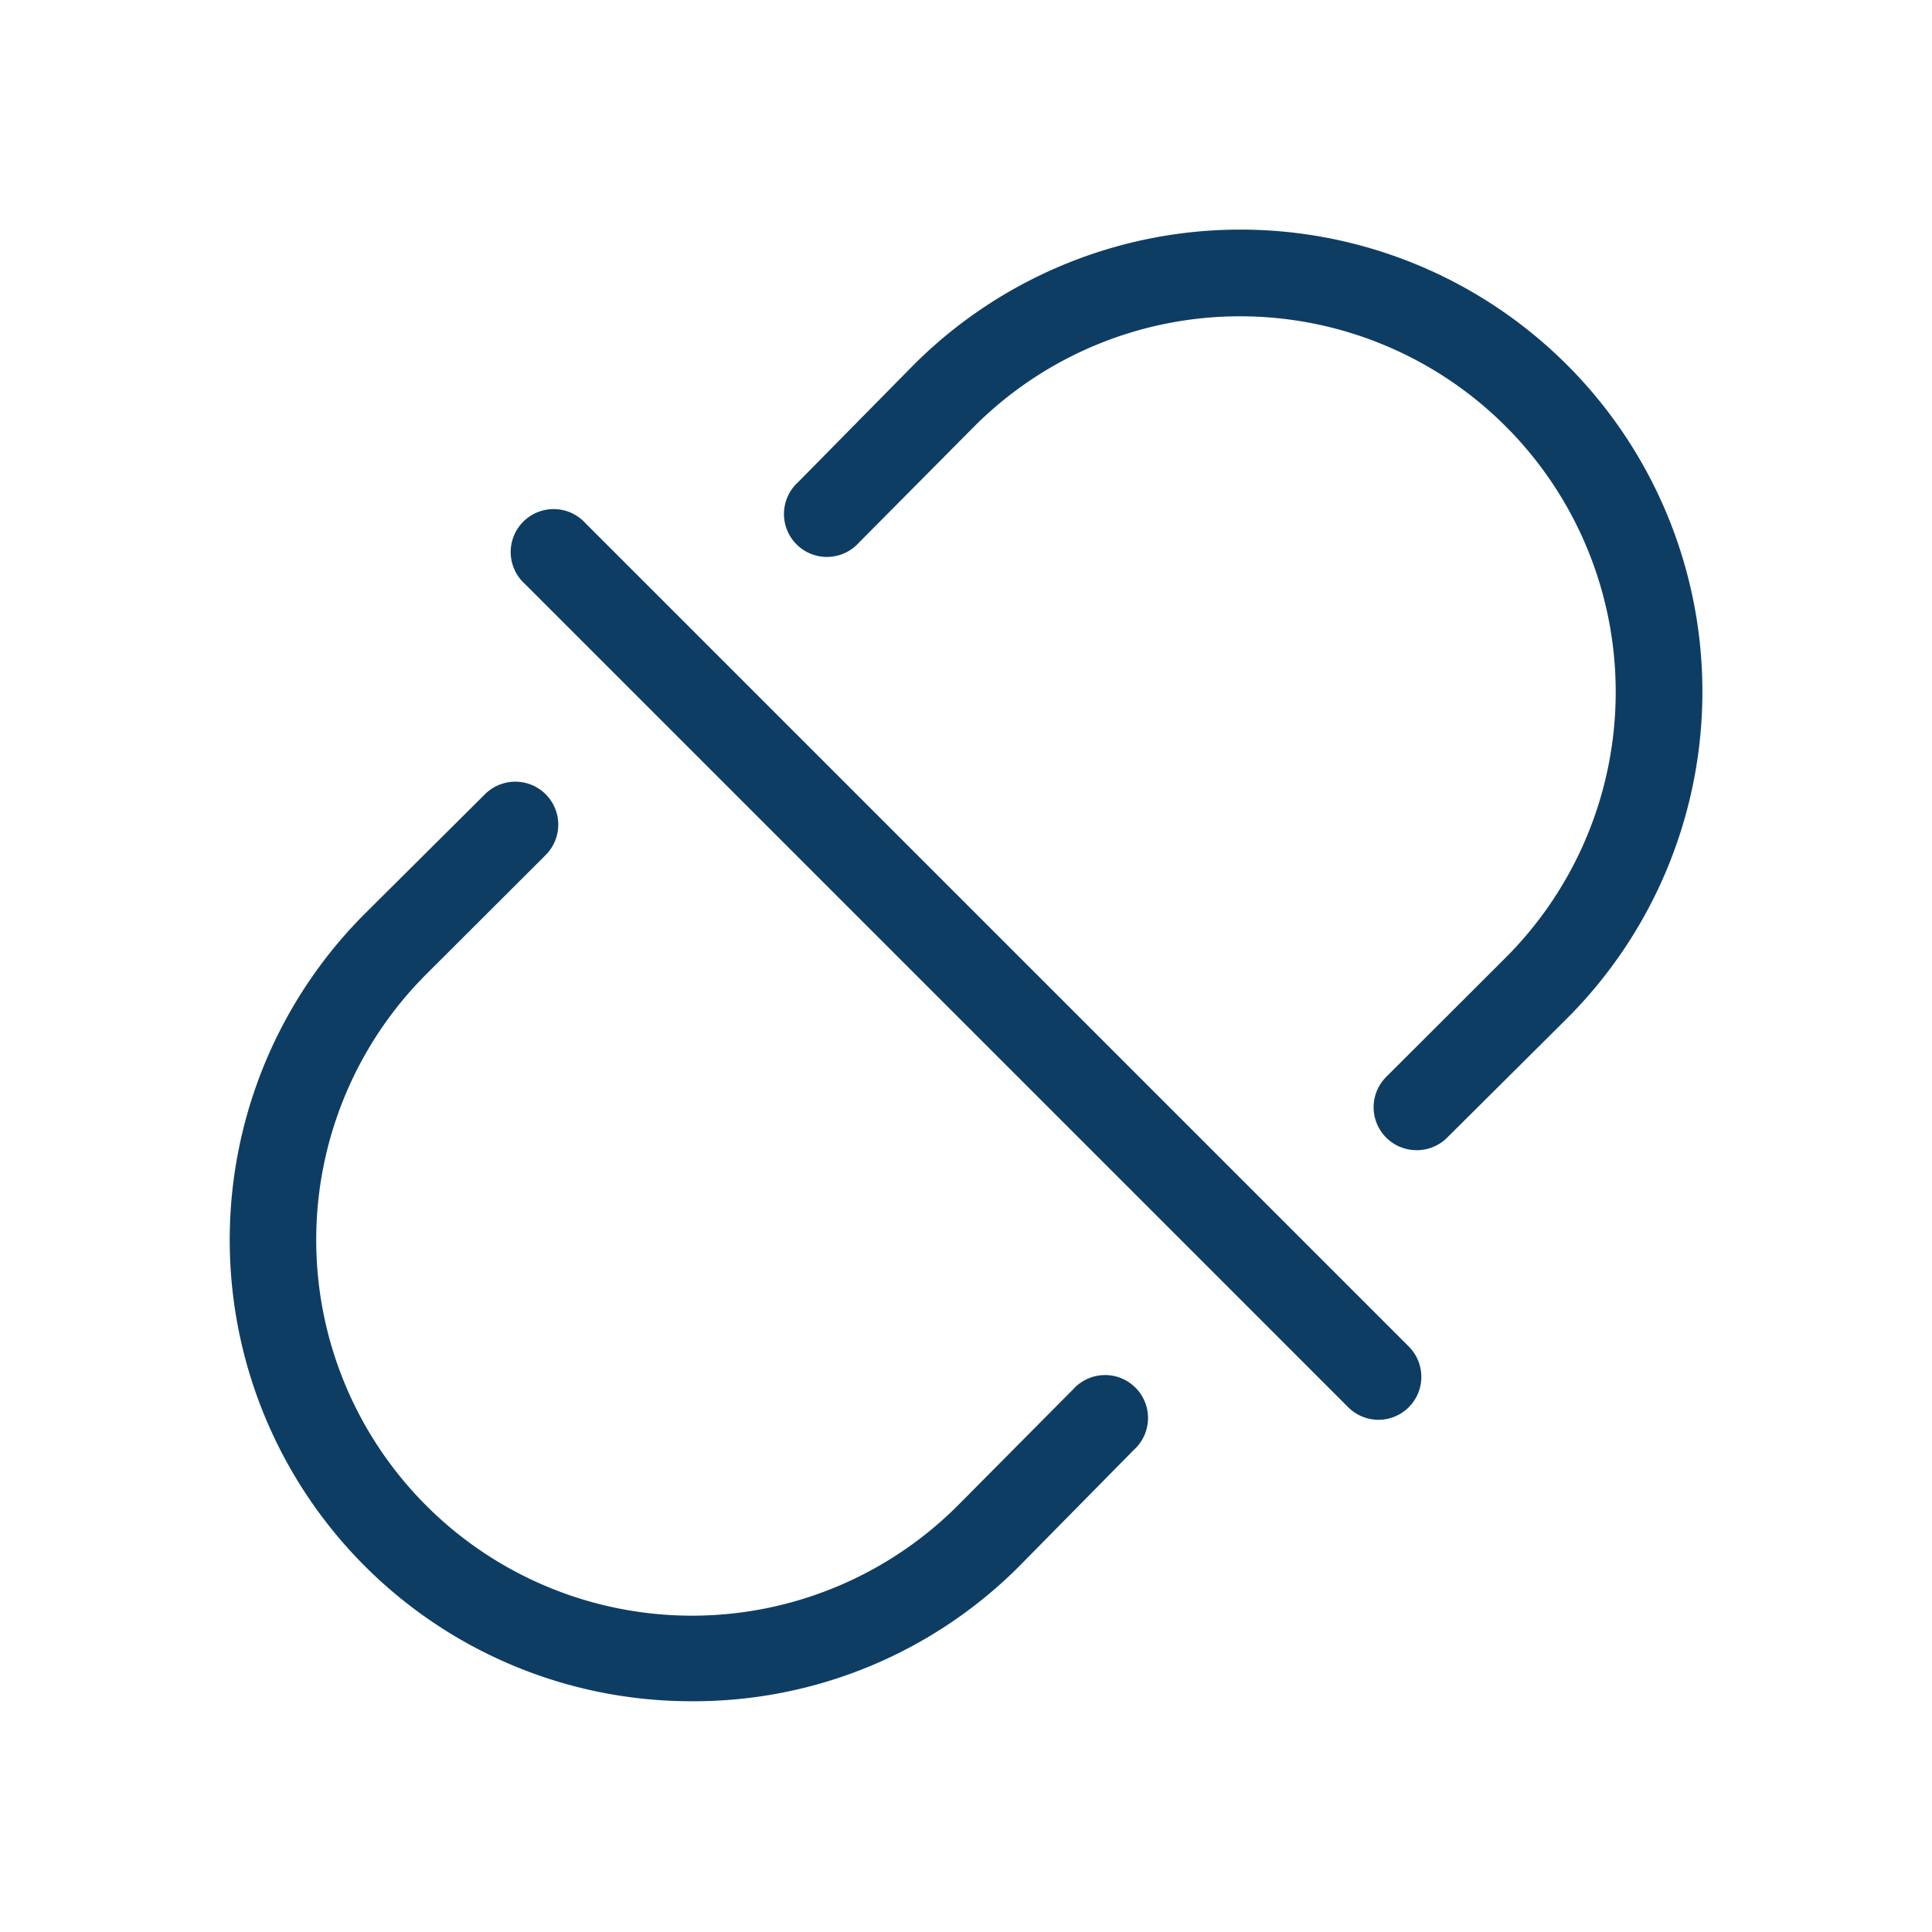 <svg id="Layer_1" data-name="Layer 1" xmlns="http://www.w3.org/2000/svg" viewBox="0 0 90 90"><defs><style>.cls-1{fill:#0e3d64;}</style></defs><path class="cls-1" d="M66,53.58a2,2,0,0,1-1.42-3.42l5.56-5.55A17.5,17.5,0,0,0,45.39,19.86L40,25.29a2,2,0,1,1-2.82-2.83L42.56,17A21.5,21.5,0,0,1,73,47.44L67.41,53A2,2,0,0,1,66,53.58Z"/><path class="cls-1" d="M64.22,66.14a2,2,0,0,1-1.42-.59L24.45,27.2a2,2,0,1,1,2.82-2.83L65.63,62.73a2,2,0,0,1,0,2.82A2,2,0,0,1,64.22,66.14Z"/><path class="cls-1" d="M32.24,79.25A21.49,21.49,0,0,1,17,42.56L22.59,37a2,2,0,1,1,2.83,2.83l-5.56,5.55A17.5,17.5,0,0,0,44.61,70.14L50,64.71a2,2,0,1,1,2.82,2.83L47.44,73A21.4,21.4,0,0,1,32.24,79.25Z"/></svg>